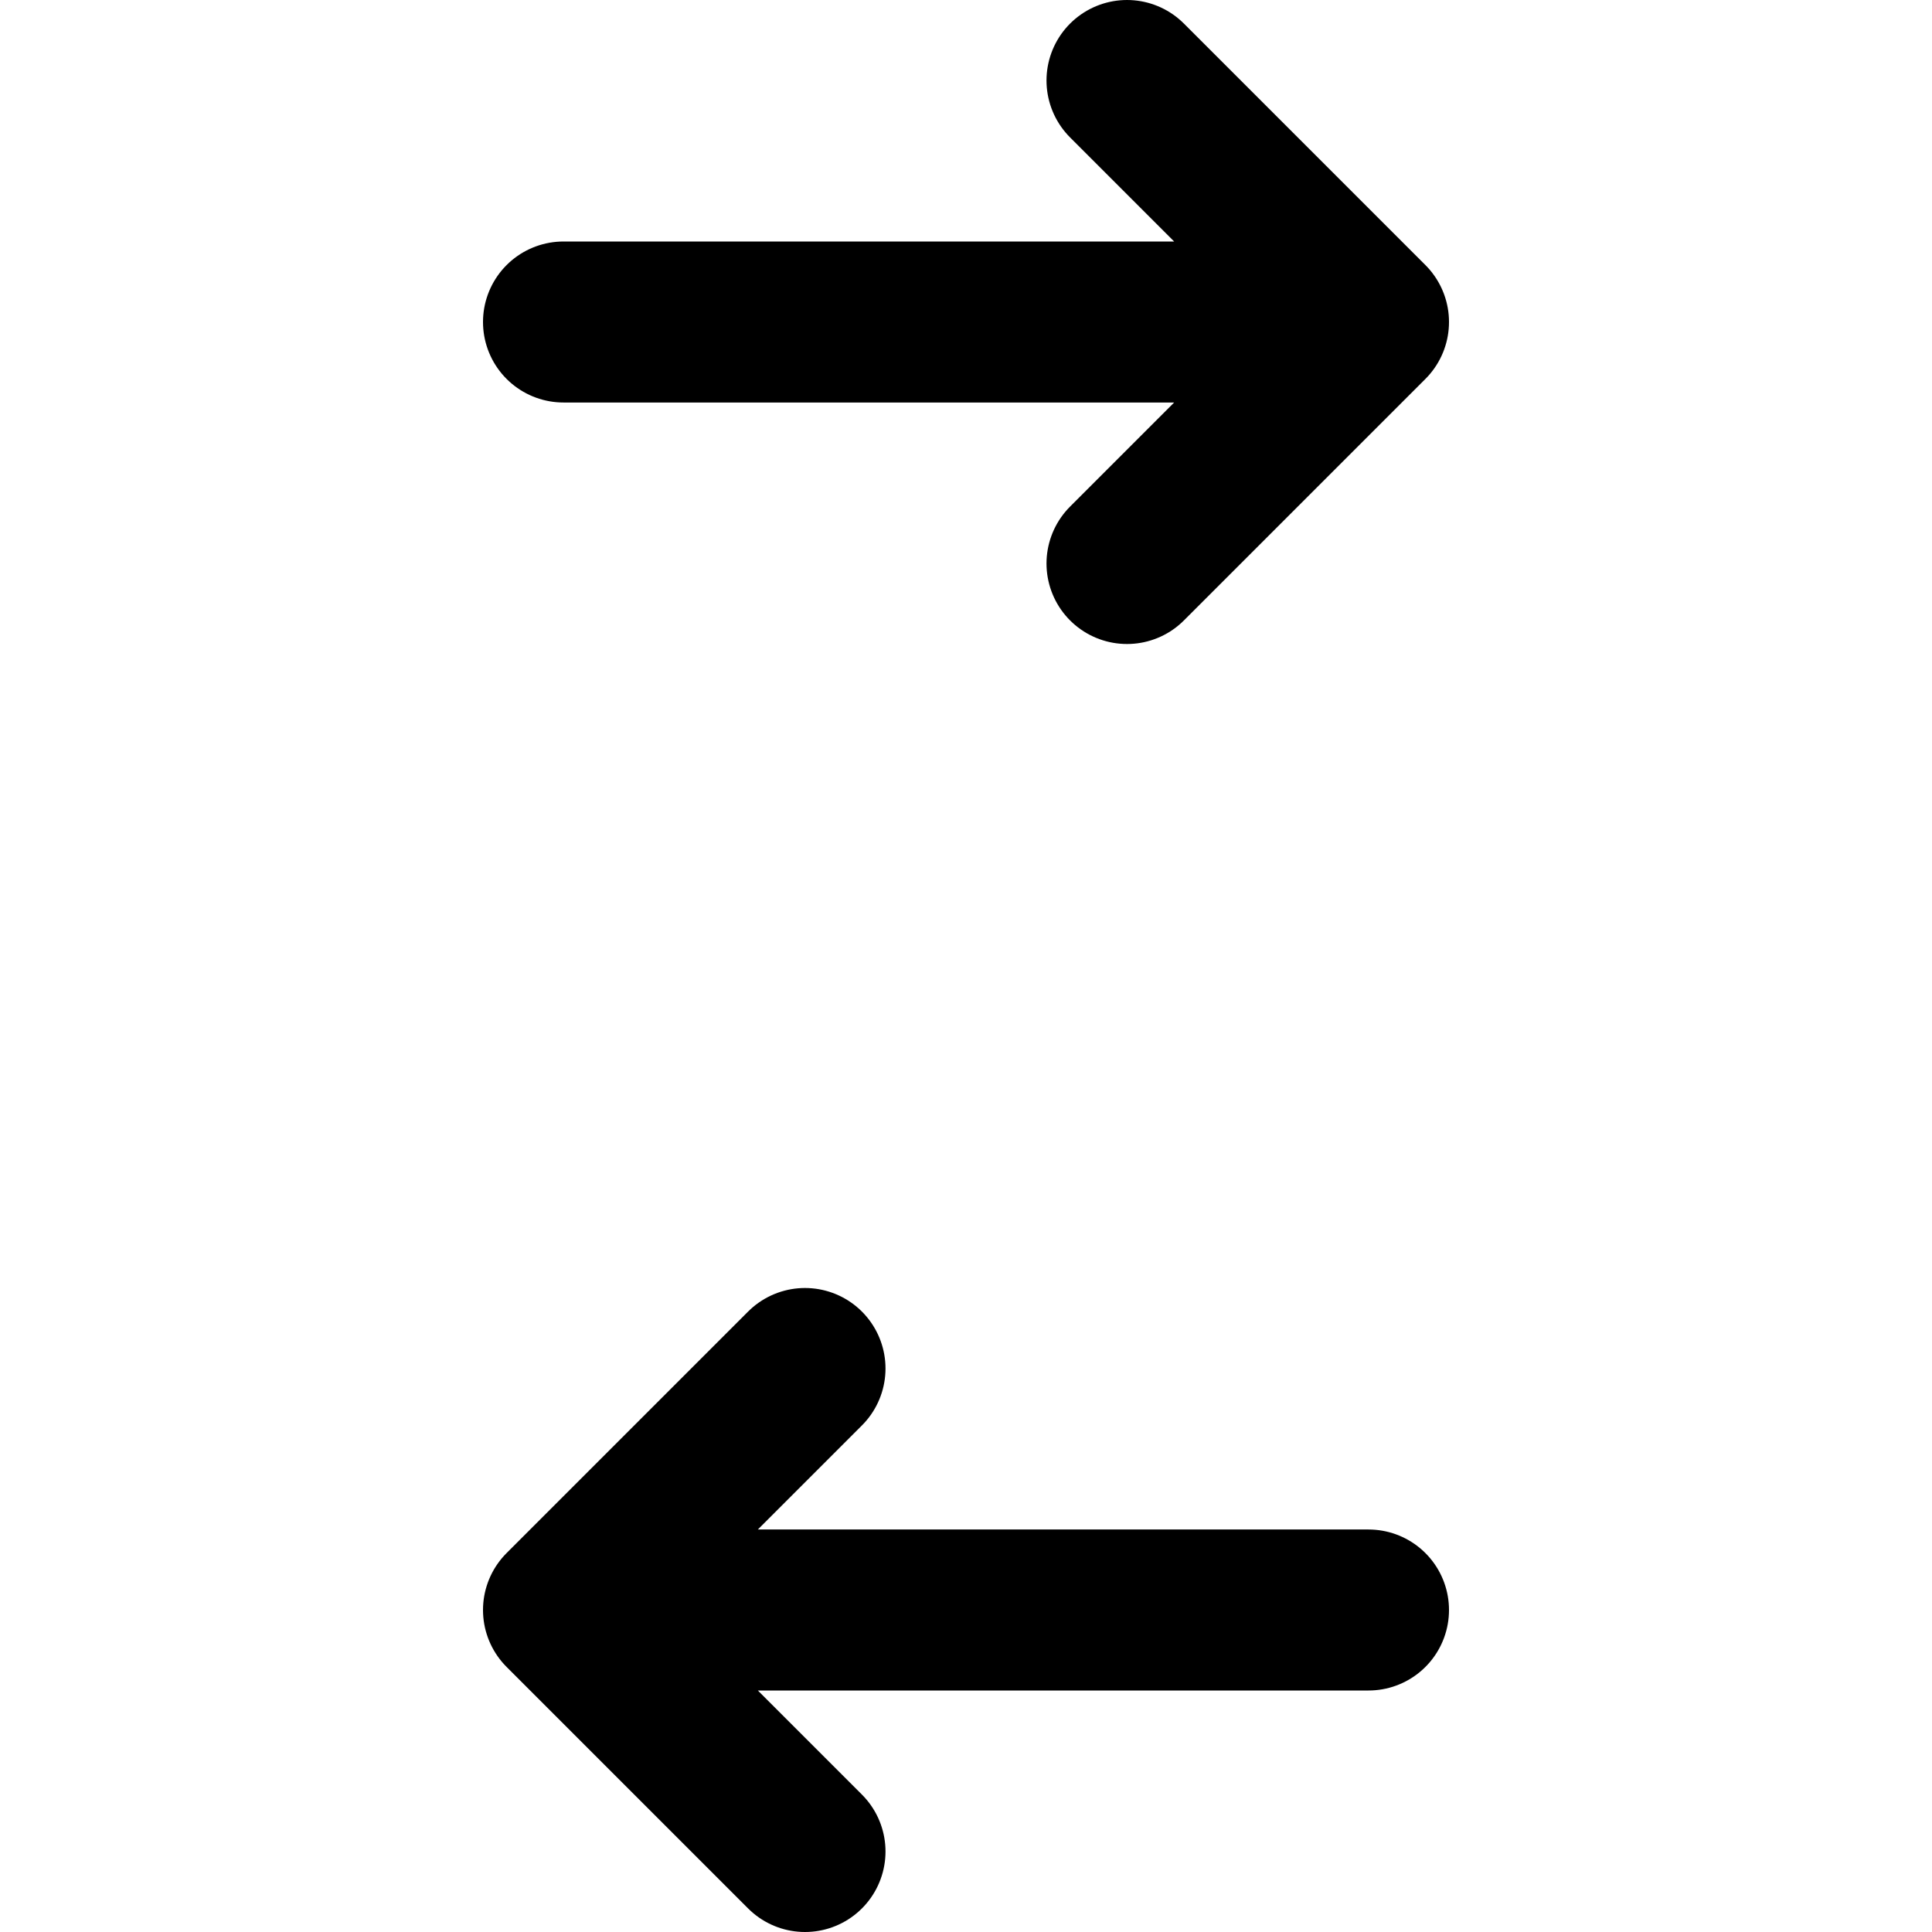 <?xml version="1.0" encoding="UTF-8"?>
<svg width="24" height="24" viewBox="0 0 24 24" fill="none" xmlns="http://www.w3.org/2000/svg">
    <path d="M7 4L17 4M17 4L14 7M17 4L14 1M17 20L7 20M7 20L10 17M7 20L10 23" stroke="currentColor" stroke-width="2" stroke-linecap="round" stroke-linejoin="round"/>
</svg> 
